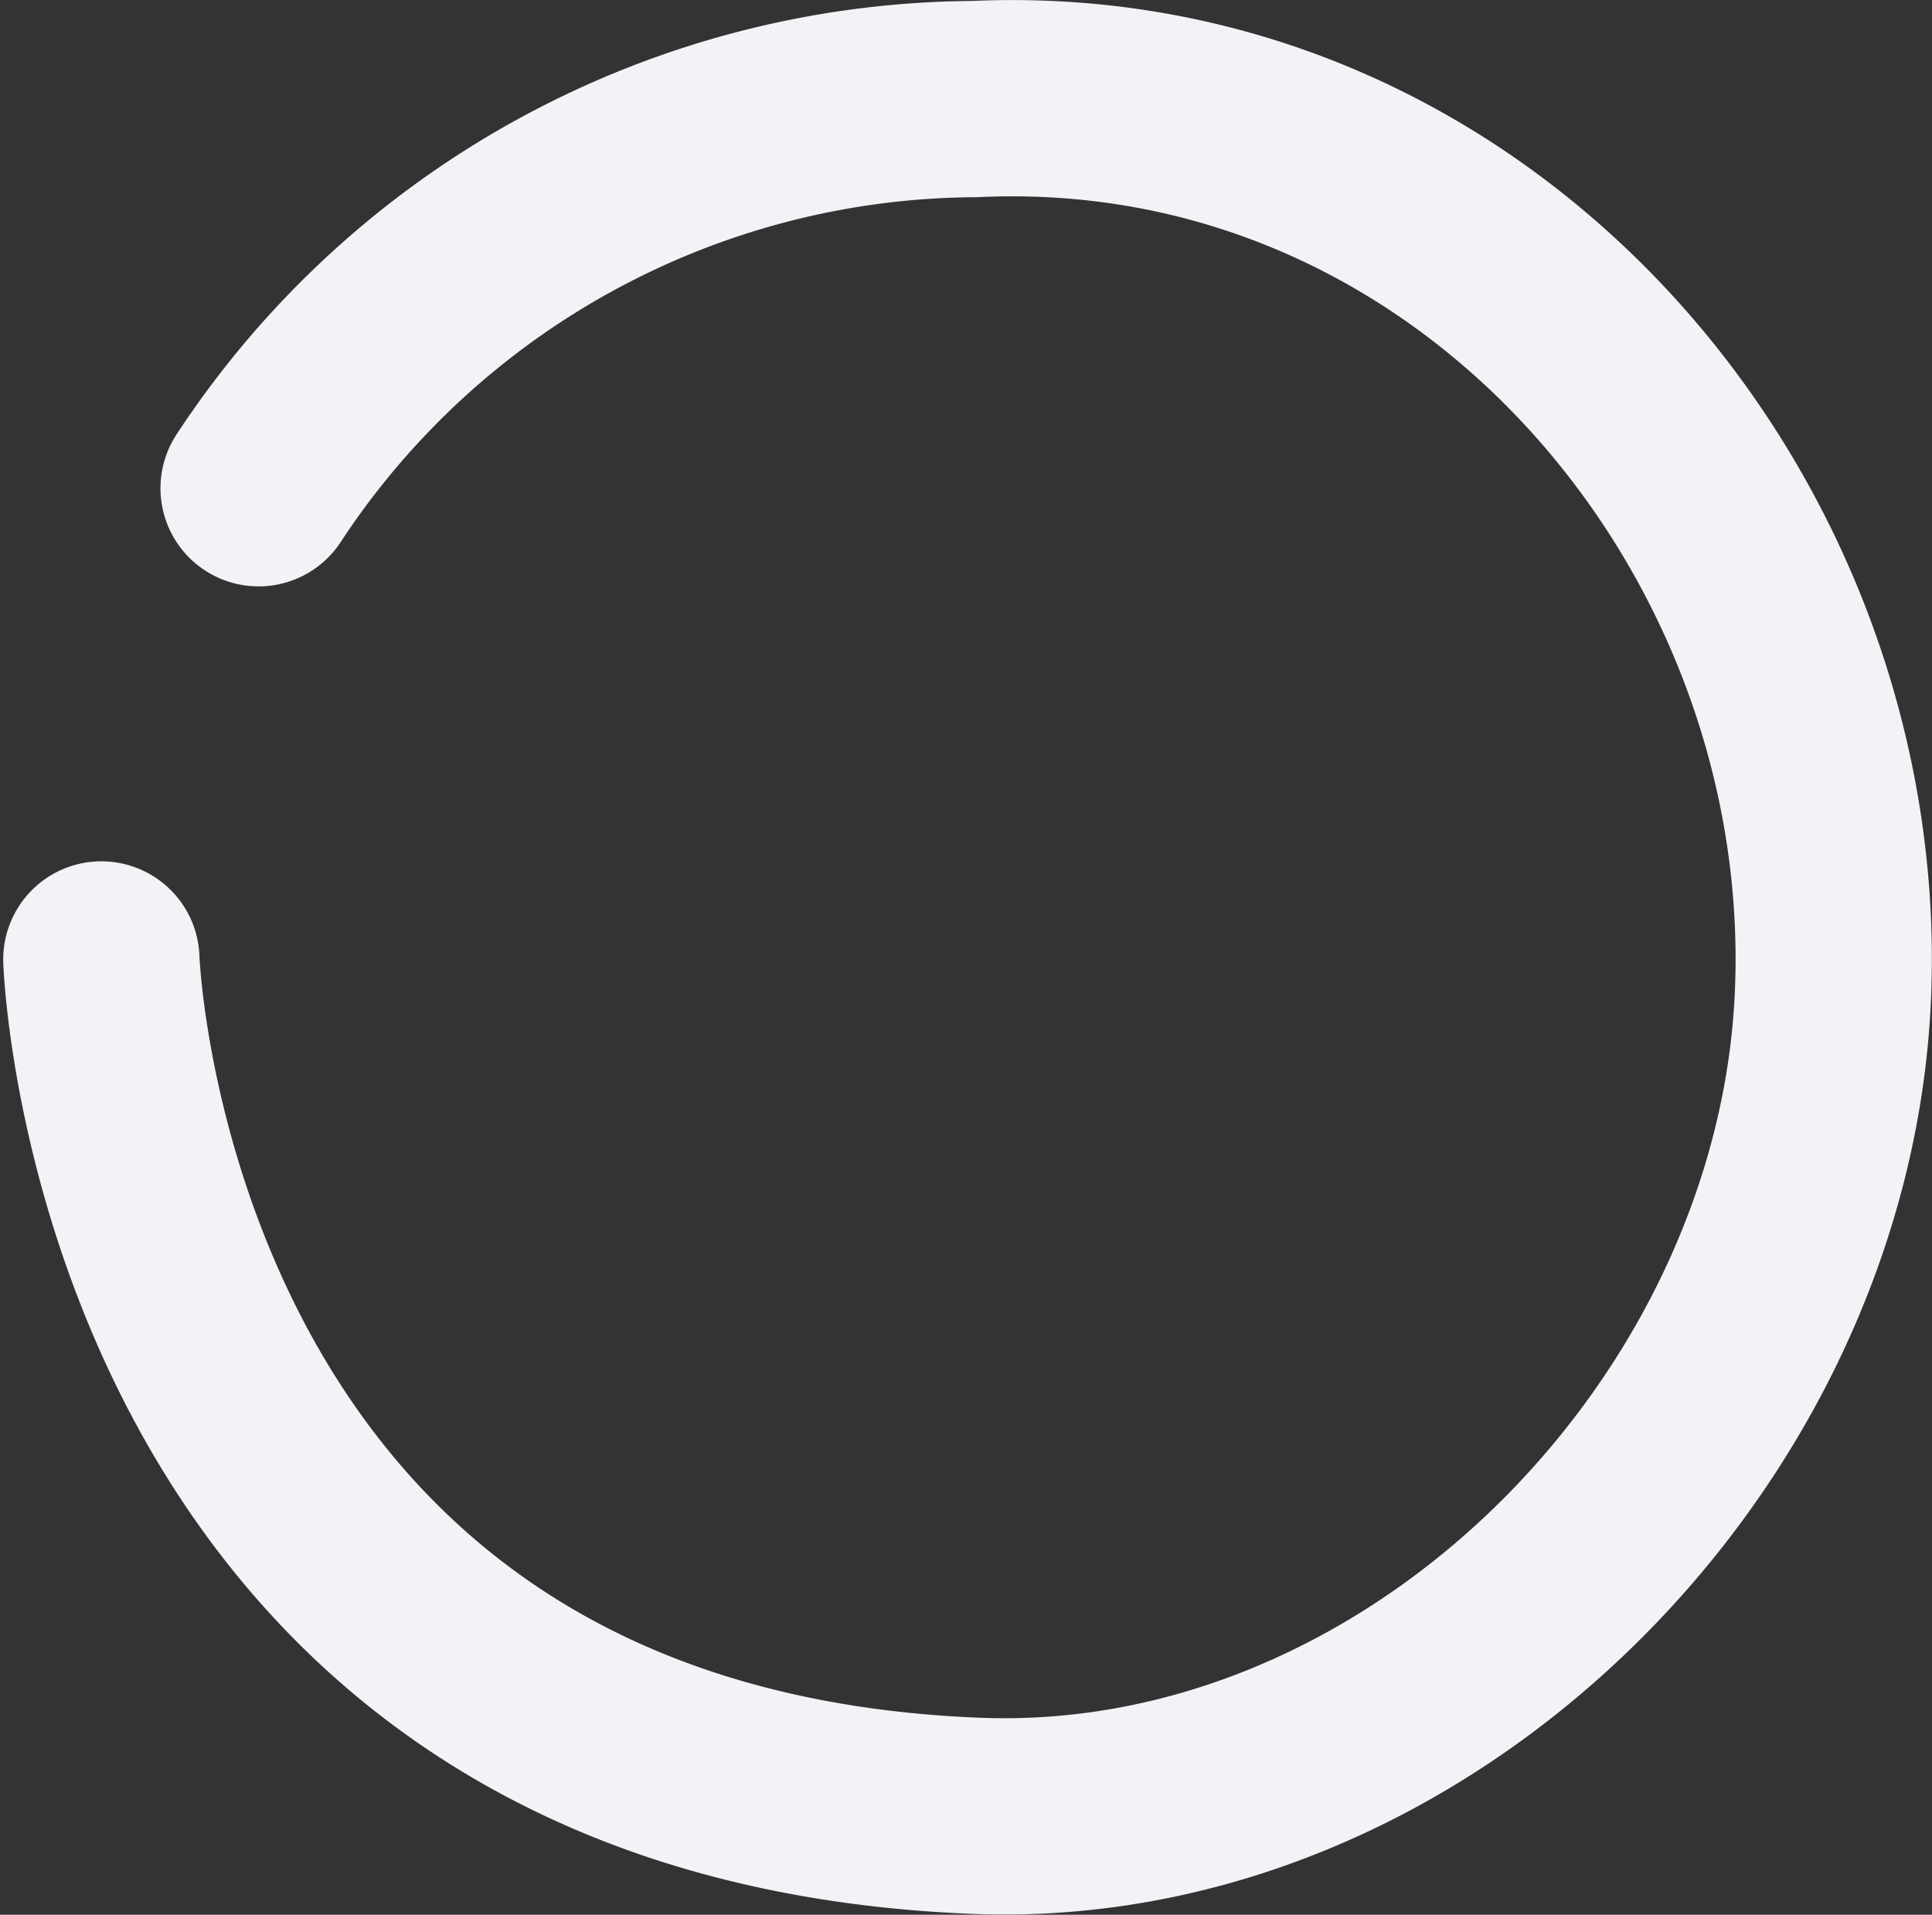 <svg xmlns="http://www.w3.org/2000/svg" width="24.609" height="24.389" viewBox="0 0 24.609 24.389"><rect x="0" y="0" width="24.609" height="24.389" fill="#333333" stroke="none"/><defs><style>.a{fill:none;stroke:#f1f3f6;stroke-linecap:round;stroke-width:2.5px;}</style></defs><path class="a" d="M1998.431,19100.514s.352,10.482,11.143,10.908c5.654.223,10.67-4.855,10.913-10.447.26-6-4.52-11.719-10.937-11.42a10.981,10.981,0,0,0-9.116,4.957" transform="translate(-1997.14 -19088.293)"/></svg>
